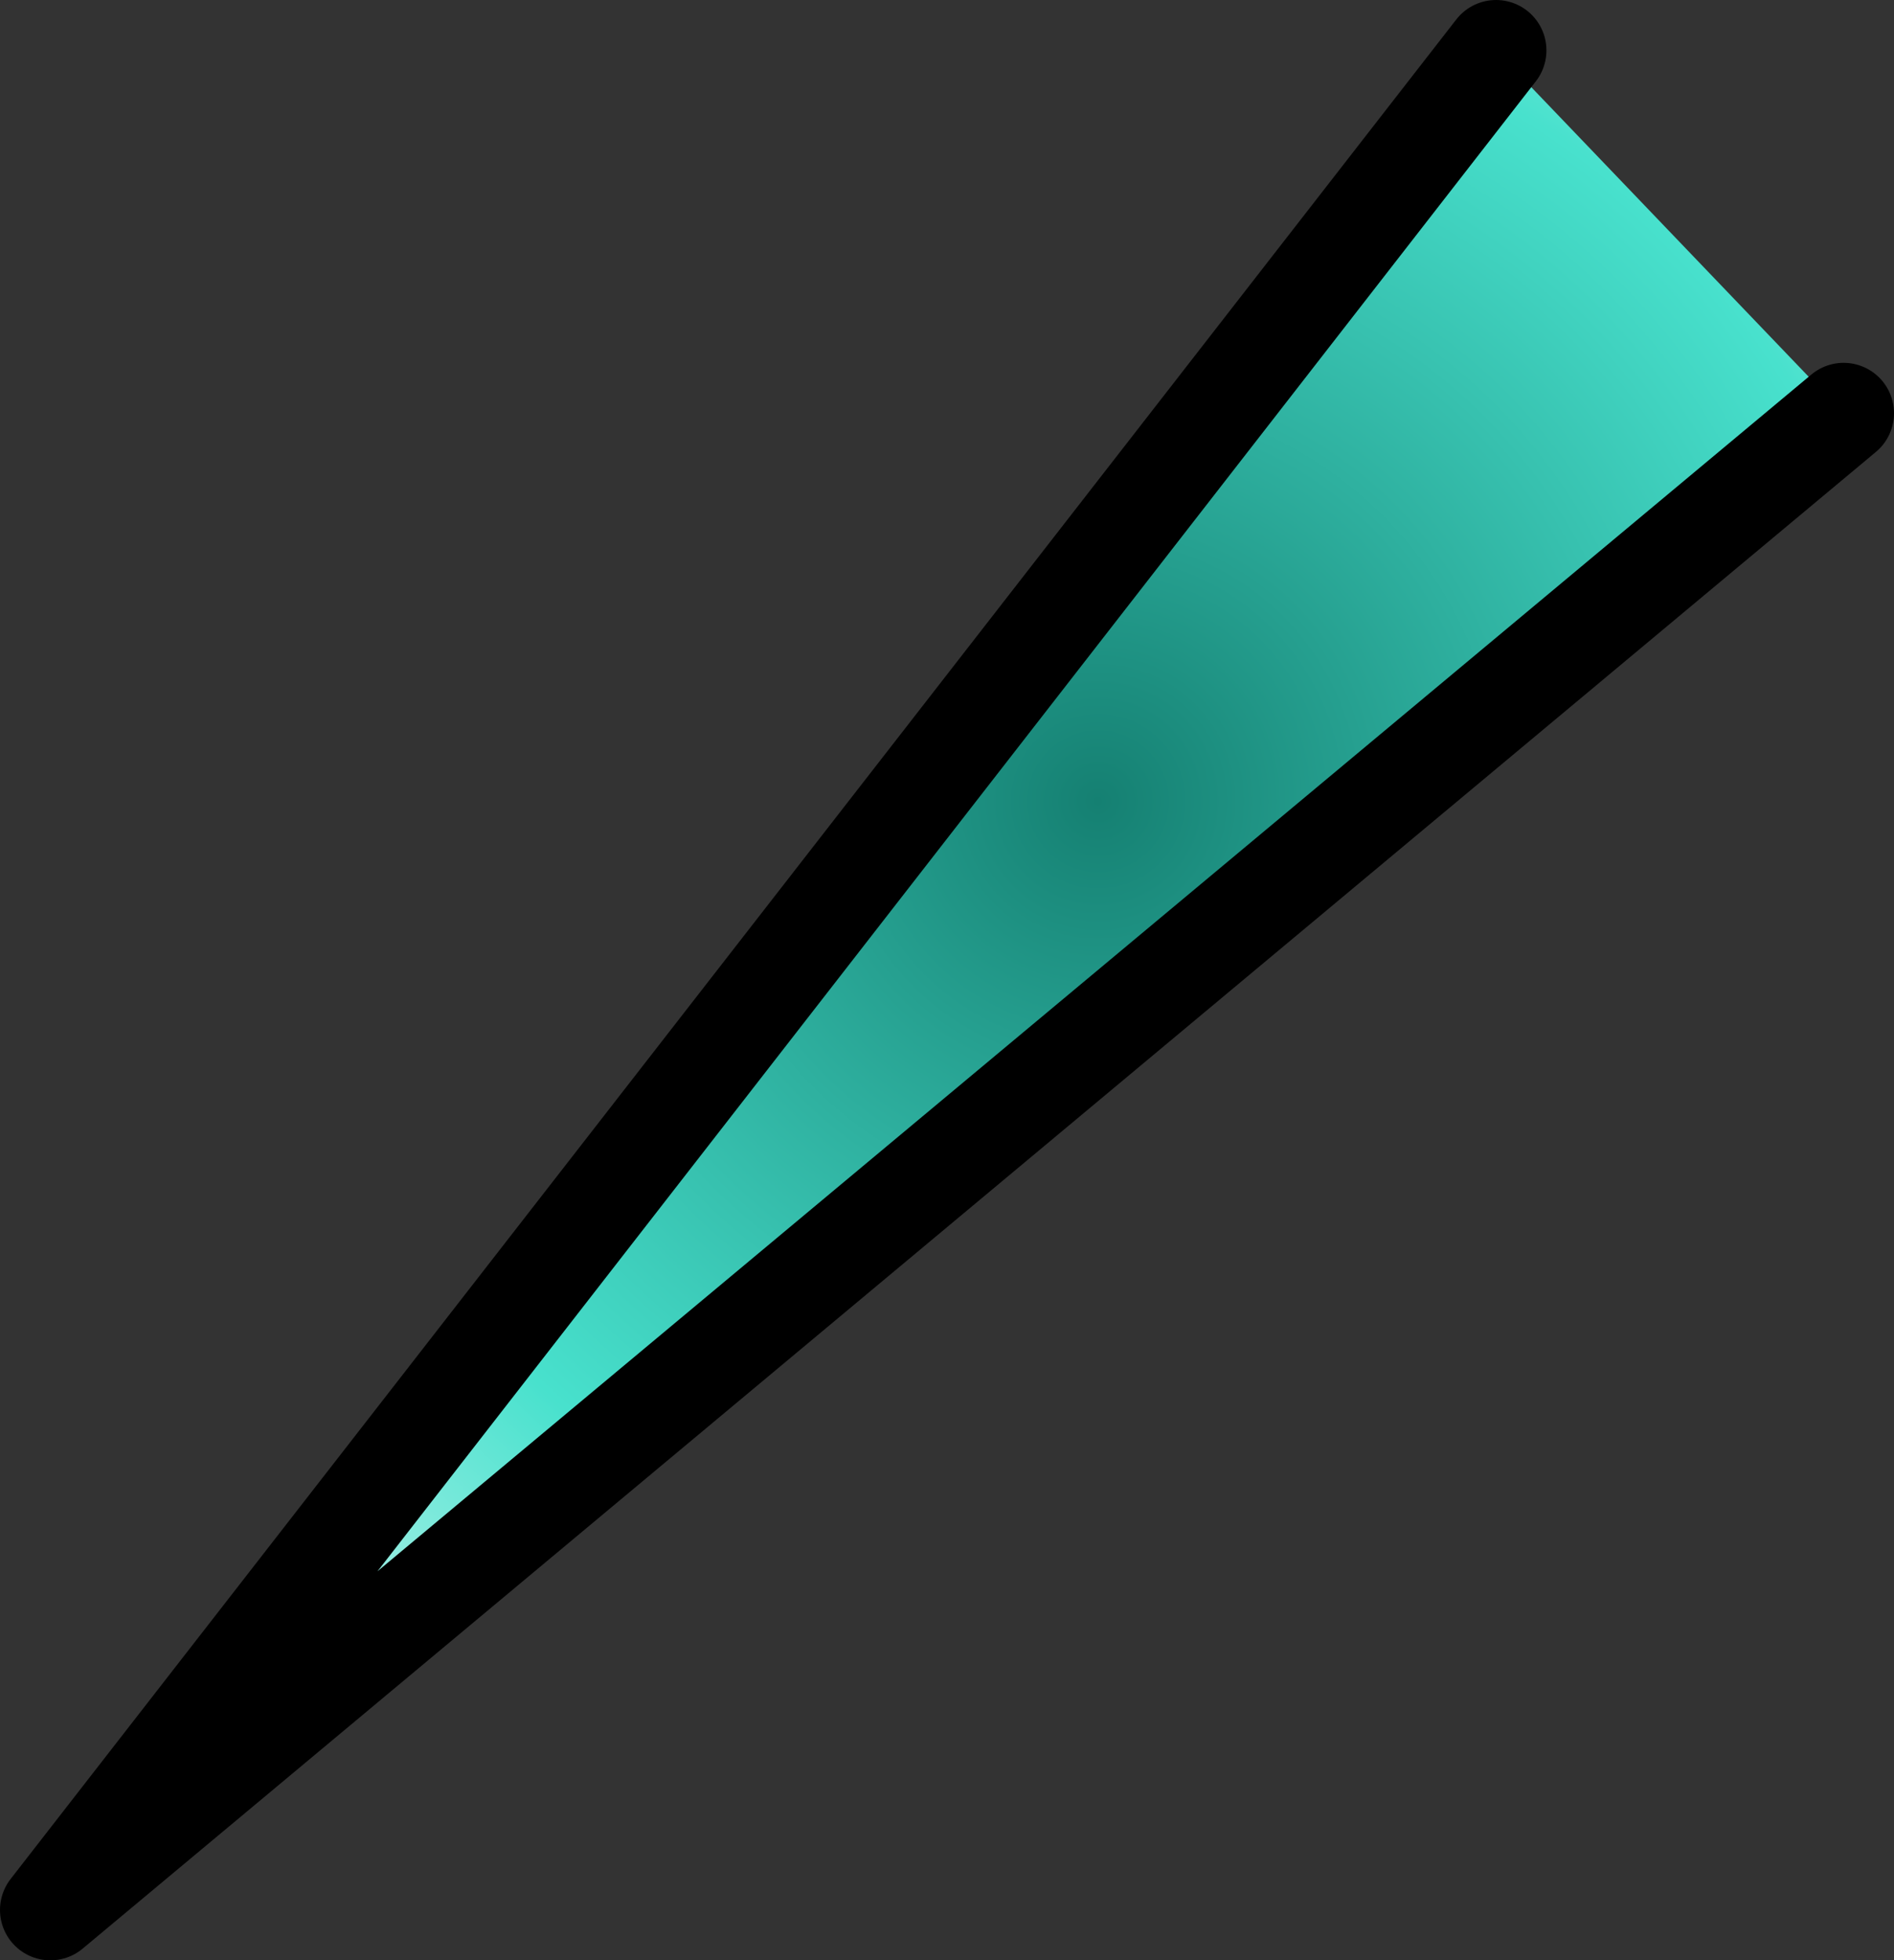 <?xml version="1.0" encoding="UTF-8" standalone="no"?>
<svg xmlns:xlink="http://www.w3.org/1999/xlink" height="19.45px" width="18.8px" xmlns="http://www.w3.org/2000/svg">
  <rect width="100%" height="100%" fill="#333333" stroke="none"/>
  <g transform="matrix(1.0, 0.0, 0.0, 1.0, 24.15, -4.0)">
    <path d="M-5.85 8.1 L-23.65 22.95 -9.3 4.5 -5.85 8.1" fill="url(#gradient0)" fill-rule="evenodd" stroke="none"/>
    <path d="M-5.85 8.1 L-23.65 22.95 -9.3 4.5" fill="none" stroke="#000000" stroke-linecap="round" stroke-linejoin="round" stroke-width="1.0"/>
  </g>
  <defs>
    <radialGradient cx="0" cy="0" gradientTransform="matrix(-0.012, -0.012, 0.012, -0.012, -13.25, 11.95)" gradientUnits="userSpaceOnUse" id="gradient0" r="819.2" spreadMethod="pad">
      <stop offset="0.0" stop-color="#158072"/>
      <stop offset="0.576" stop-color="#48e1cd"/>
      <stop offset="1.0" stop-color="#ffffff"/>
    </radialGradient>
  </defs>
</svg>
